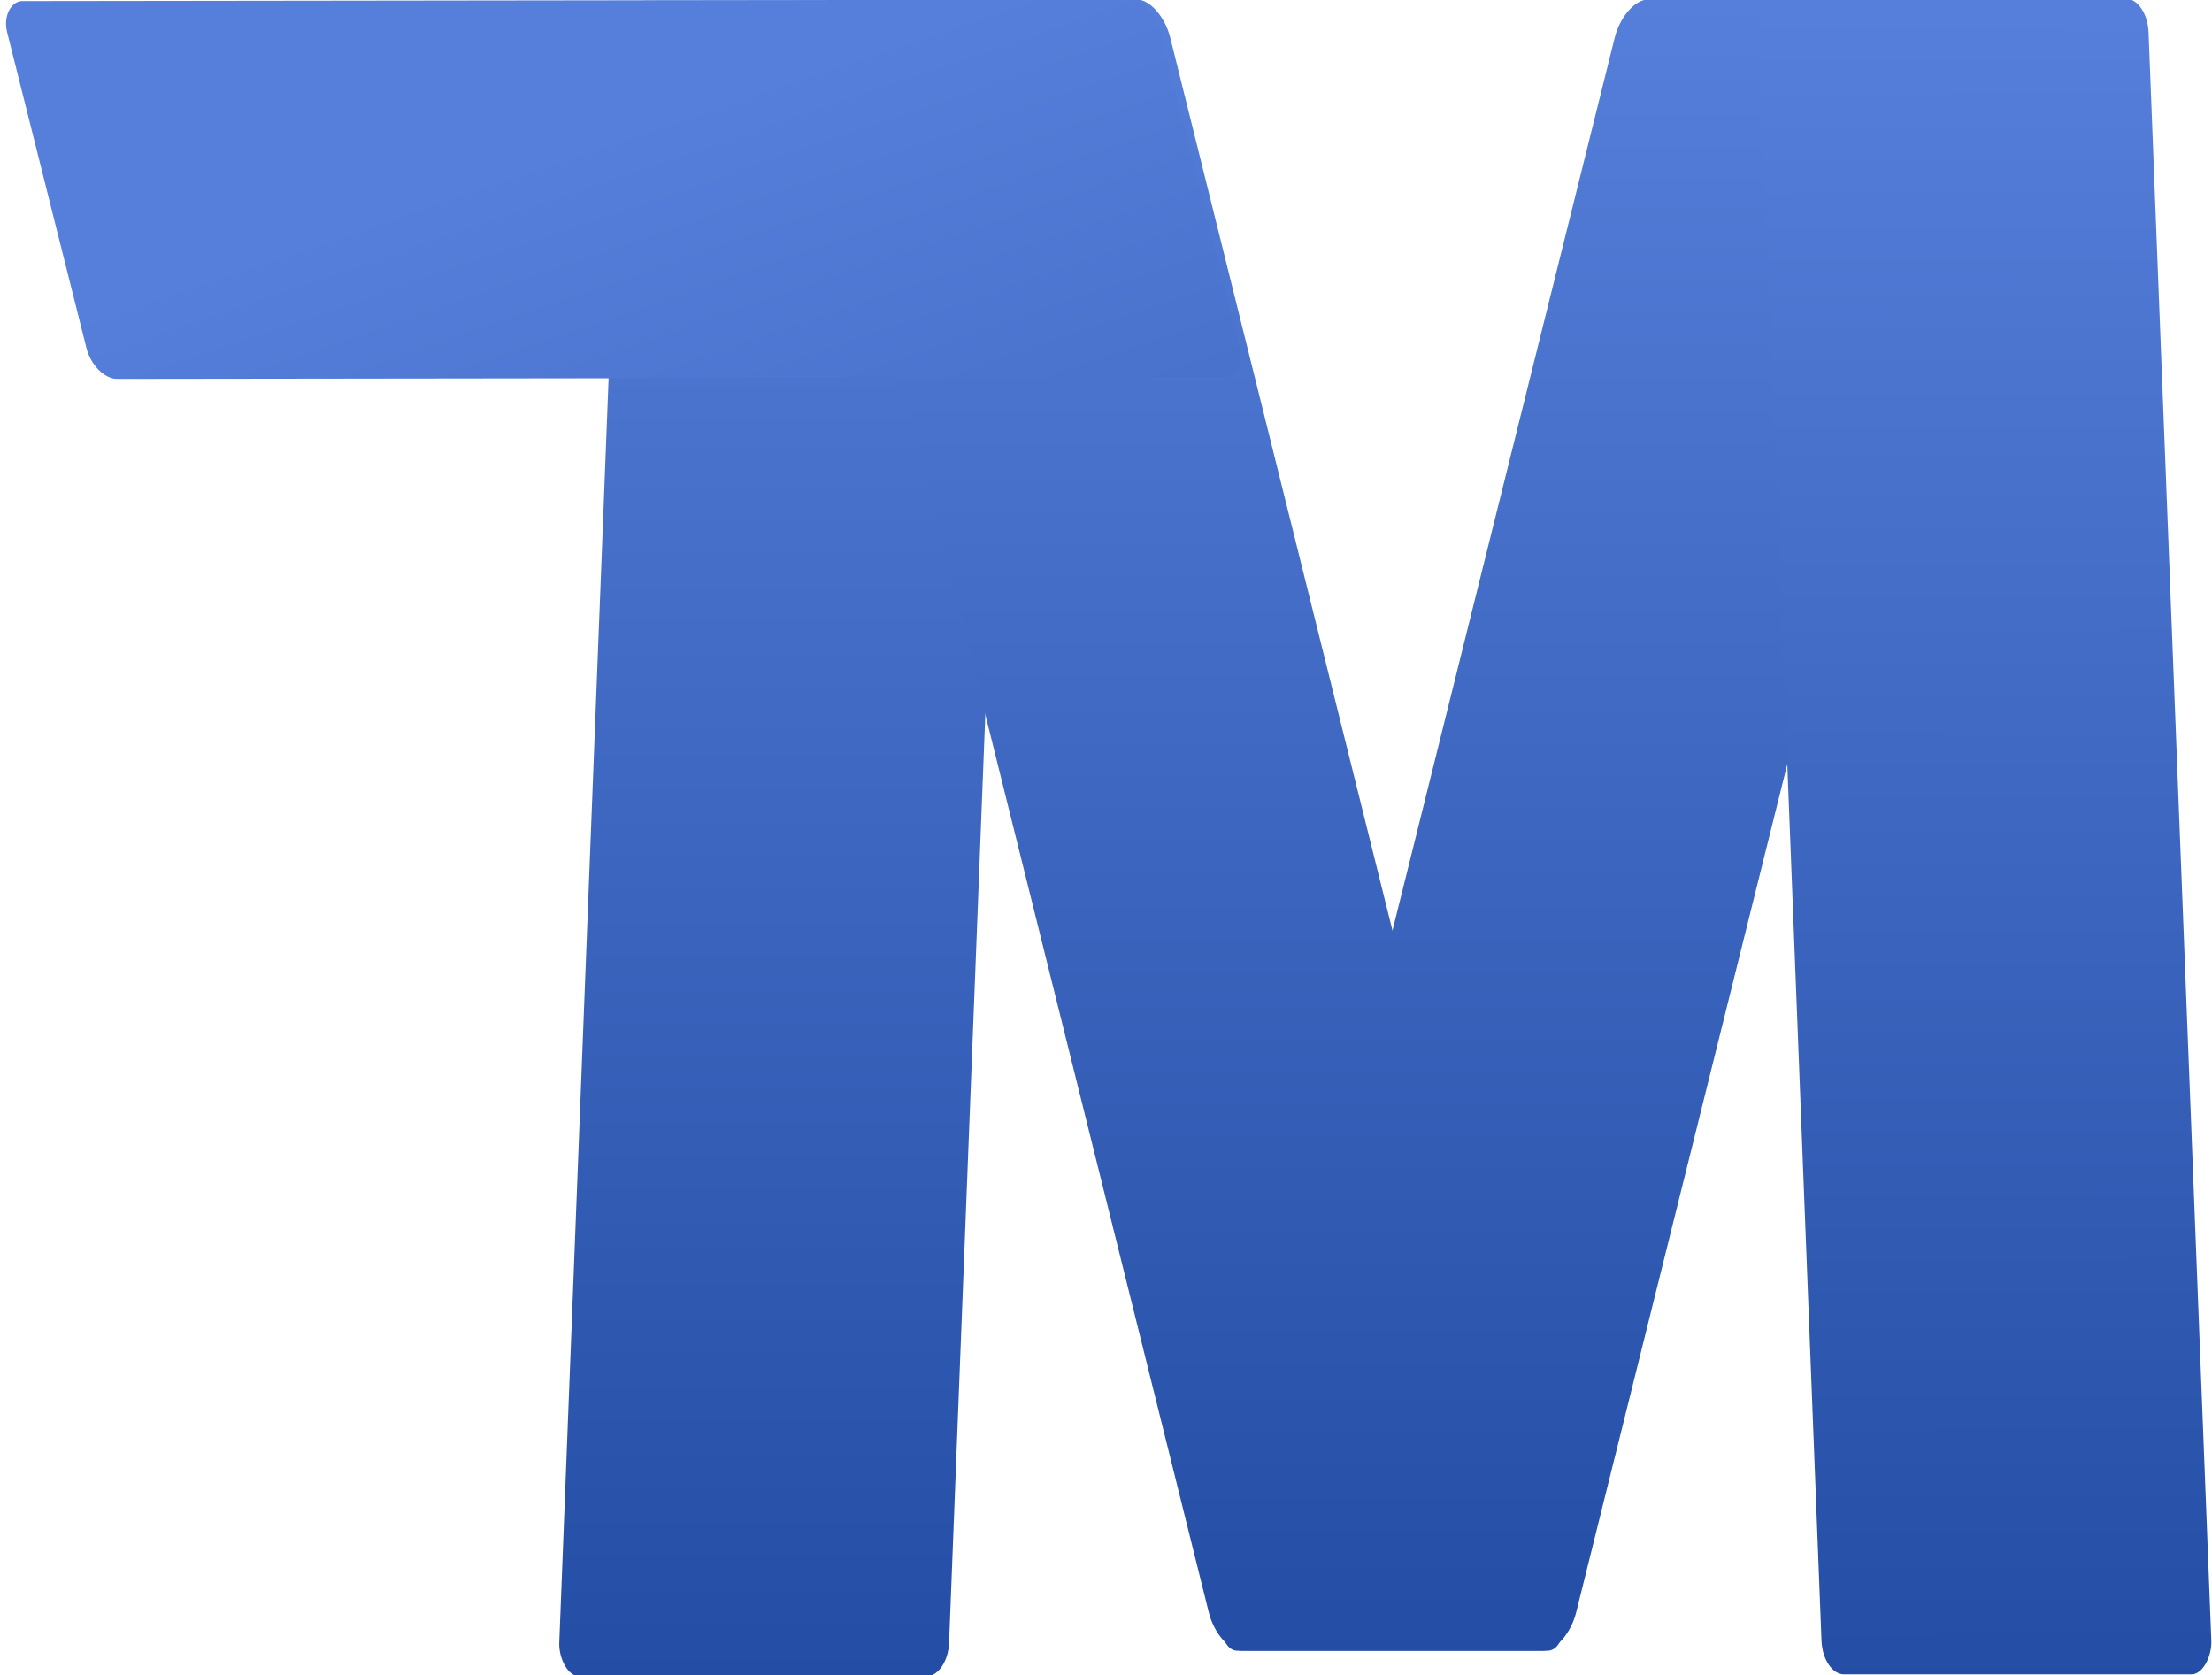 <?xml version="1.0" encoding="utf-8"?>
<svg viewBox="10.544 -3.33 101.14 76.582" xmlns="http://www.w3.org/2000/svg">
  <defs>
    <linearGradient gradientUnits="userSpaceOnUse" x1="147.059" y1="59.378" x2="147.059" y2="124.861" id="gradient-0" gradientTransform="matrix(1, 0, 0, 1.015, 0, 0)">
      <stop offset="0" style="stop-color: rgba(85, 127, 218, 1)"/>
      <stop offset="1" style="stop-color: rgba(36, 77, 165, 1)"/>
    </linearGradient>
    <linearGradient gradientUnits="userSpaceOnUse" x1="-122.642" y1="-59.378" x2="-122.642" y2="6.105" id="gradient-1" gradientTransform="matrix(0.907, 0, 0, 1, 0, 0)">
      <stop offset="0" style="stop-color: rgba(85, 127, 218, 1)"/>
      <stop offset="1" style="stop-color: rgba(36, 77, 165, 1)"/>
    </linearGradient>
    <linearGradient gradientUnits="userSpaceOnUse" x1="97.146" y1="78.345" x2="97.146" y2="164.745" id="gradient-4" gradientTransform="matrix(0.26, 1.131, -0.79, -0.012, -36.692, -113.994)">
      <stop offset="0" style="stop-color: rgba(85, 127, 218, 1)"/>
      <stop offset="1" style="stop-color: rgba(36, 77, 165, 1)"/>
    </linearGradient>
    <linearGradient gradientUnits="userSpaceOnUse" x1="-122.642" y1="-59.378" x2="-122.642" y2="6.105" id="gradient-2" gradientTransform="matrix(0.907, 0, 0, 1, 0, 0)">
      <stop offset="0" style="stop-color: rgba(85, 127, 218, 1)"/>
      <stop offset="1" style="stop-color: rgba(36, 77, 165, 1)"/>
    </linearGradient>
    <linearGradient gradientUnits="userSpaceOnUse" x1="147.059" y1="59.378" x2="147.059" y2="124.861" id="gradient-3" gradientTransform="matrix(-1, -0.001, 0.004, -1.015, 293.379, 186.682)">
      <stop offset="0" style="stop-color: rgba(85, 127, 218, 1)"/>
      <stop offset="1" style="stop-color: rgba(36, 77, 165, 1)"/>
    </linearGradient>
  </defs>
  <rect x="134.85" y="60.251" width="24.417" height="66.446" style="paint-order: stroke markers; fill: url(#gradient-0);" transform="matrix(0.73, 0, -0.045, 1.153, -56.684, -72.772)" rx="1.331" ry="1.331"/>
  <rect x="-122.249" y="-59.378" width="22.135" height="65.483" style="paint-order: stroke markers; fill: url(#gradient-1);" transform="matrix(-0.73, 0, 0.287, 1.153, -8.584, 65.106)" rx="1.522" ry="1.522"/>
  <rect x="-89.081" y="-60.886" width="16.13" height="67.146" style="paint-order: stroke markers; fill: url(#gradient-4);" transform="matrix(-0.269, -1.071, 0.785, -0.001, 38.684, -81.471)" ry="1.331" rx="1.331"/>
  <rect x="-122.249" y="-59.378" width="22.135" height="65.483" style="paint-order: stroke markers; fill: url(#gradient-2);" transform="matrix(0.73, 0, -0.287, 1.153, 157.01, 65.106)" rx="1.522" ry="1.522"/>
  <rect x="134.85" y="60.251" width="24.417" height="66.446" style="paint-order: stroke markers; fill: url(#gradient-3);" transform="matrix(0.73, 0, -0.045, -1.153, -1.84, 142.694)" rx="1.331" ry="1.331"/>
</svg>